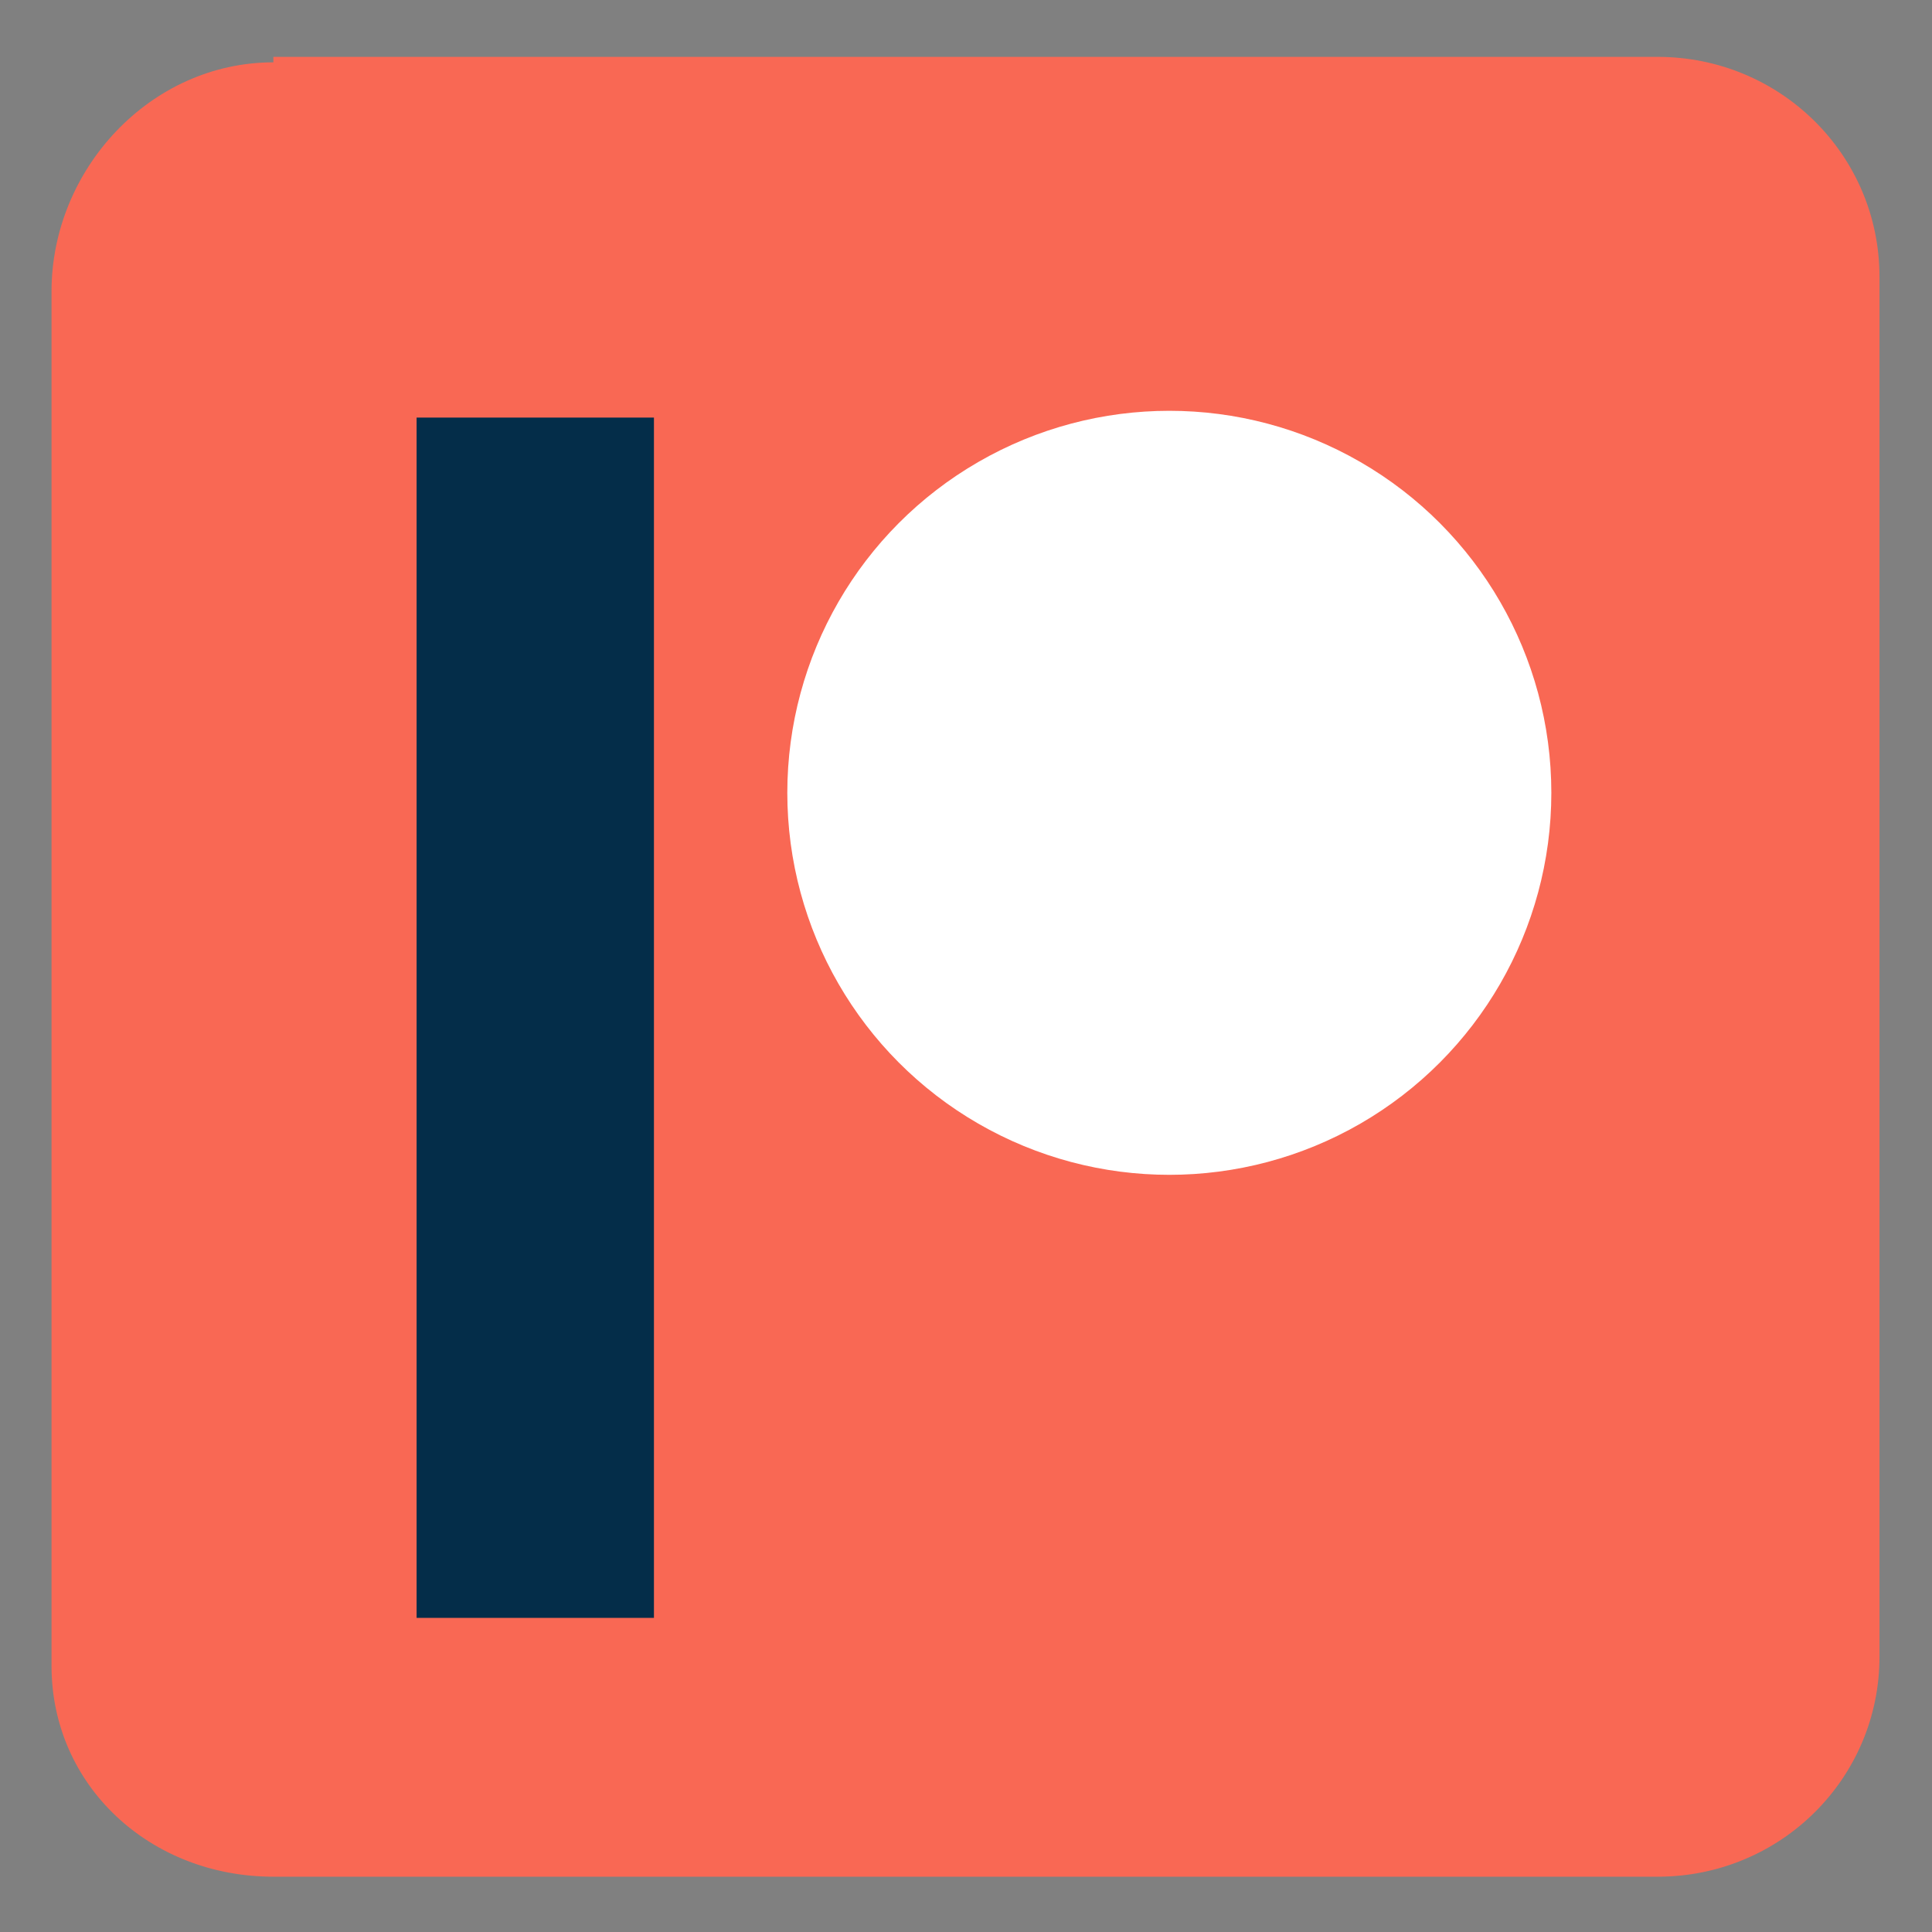 <svg xmlns="http://www.w3.org/2000/svg" height="28" width="28" version="1.1" viewBox="0 0 100 100">
 <rect x="0" y="0" width="100" height="100" fill="#808080" stroke="none"/>
 <g style="font-variant-east_asian:normal" transform="matrix(.949 0 0 .941 28.1 -45.8)" fill="#f96854">
  <path style="color-rendering:auto;color:#000000;isolation:auto;mix-blend-mode:normal;font-variant-east_asian:normal;shape-rendering:auto;solid-color:#000000;image-rendering:auto" fill="#f96854" d="m-14.7 51.8h75.5c6.68 0 12.1 5.38 12.1 12.1v75.9c0 6.68-5.38 12.1-12.1 12.1h-75.5c-6.72 0-12.1-5-12.1-11.6v-75.6c0-6.7 5.38-12.6 12.1-12.6z"/>
 </g>
 <g stroke-width="3.23" transform="matrix(1.17 0 0 1.17 1.79 3.83)">
  <rect style="color-rendering:auto;color:#000000;isolation:auto;mix-blend-mode:normal;paint-order:normal;shape-rendering:auto;solid-color:#000000;image-rendering:auto" height="53.1" width="10.5" y="15.2" x="16.9" fill="#042d49"/>
  <circle style="color-rendering:auto;color:#000000;isolation:auto;mix-blend-mode:normal;paint-order:normal;shape-rendering:auto;solid-color:#000000;image-rendering:auto" r="16.9" cy="31.8" cx="50.2" fill="#fff"/>
 </g>
</svg>
